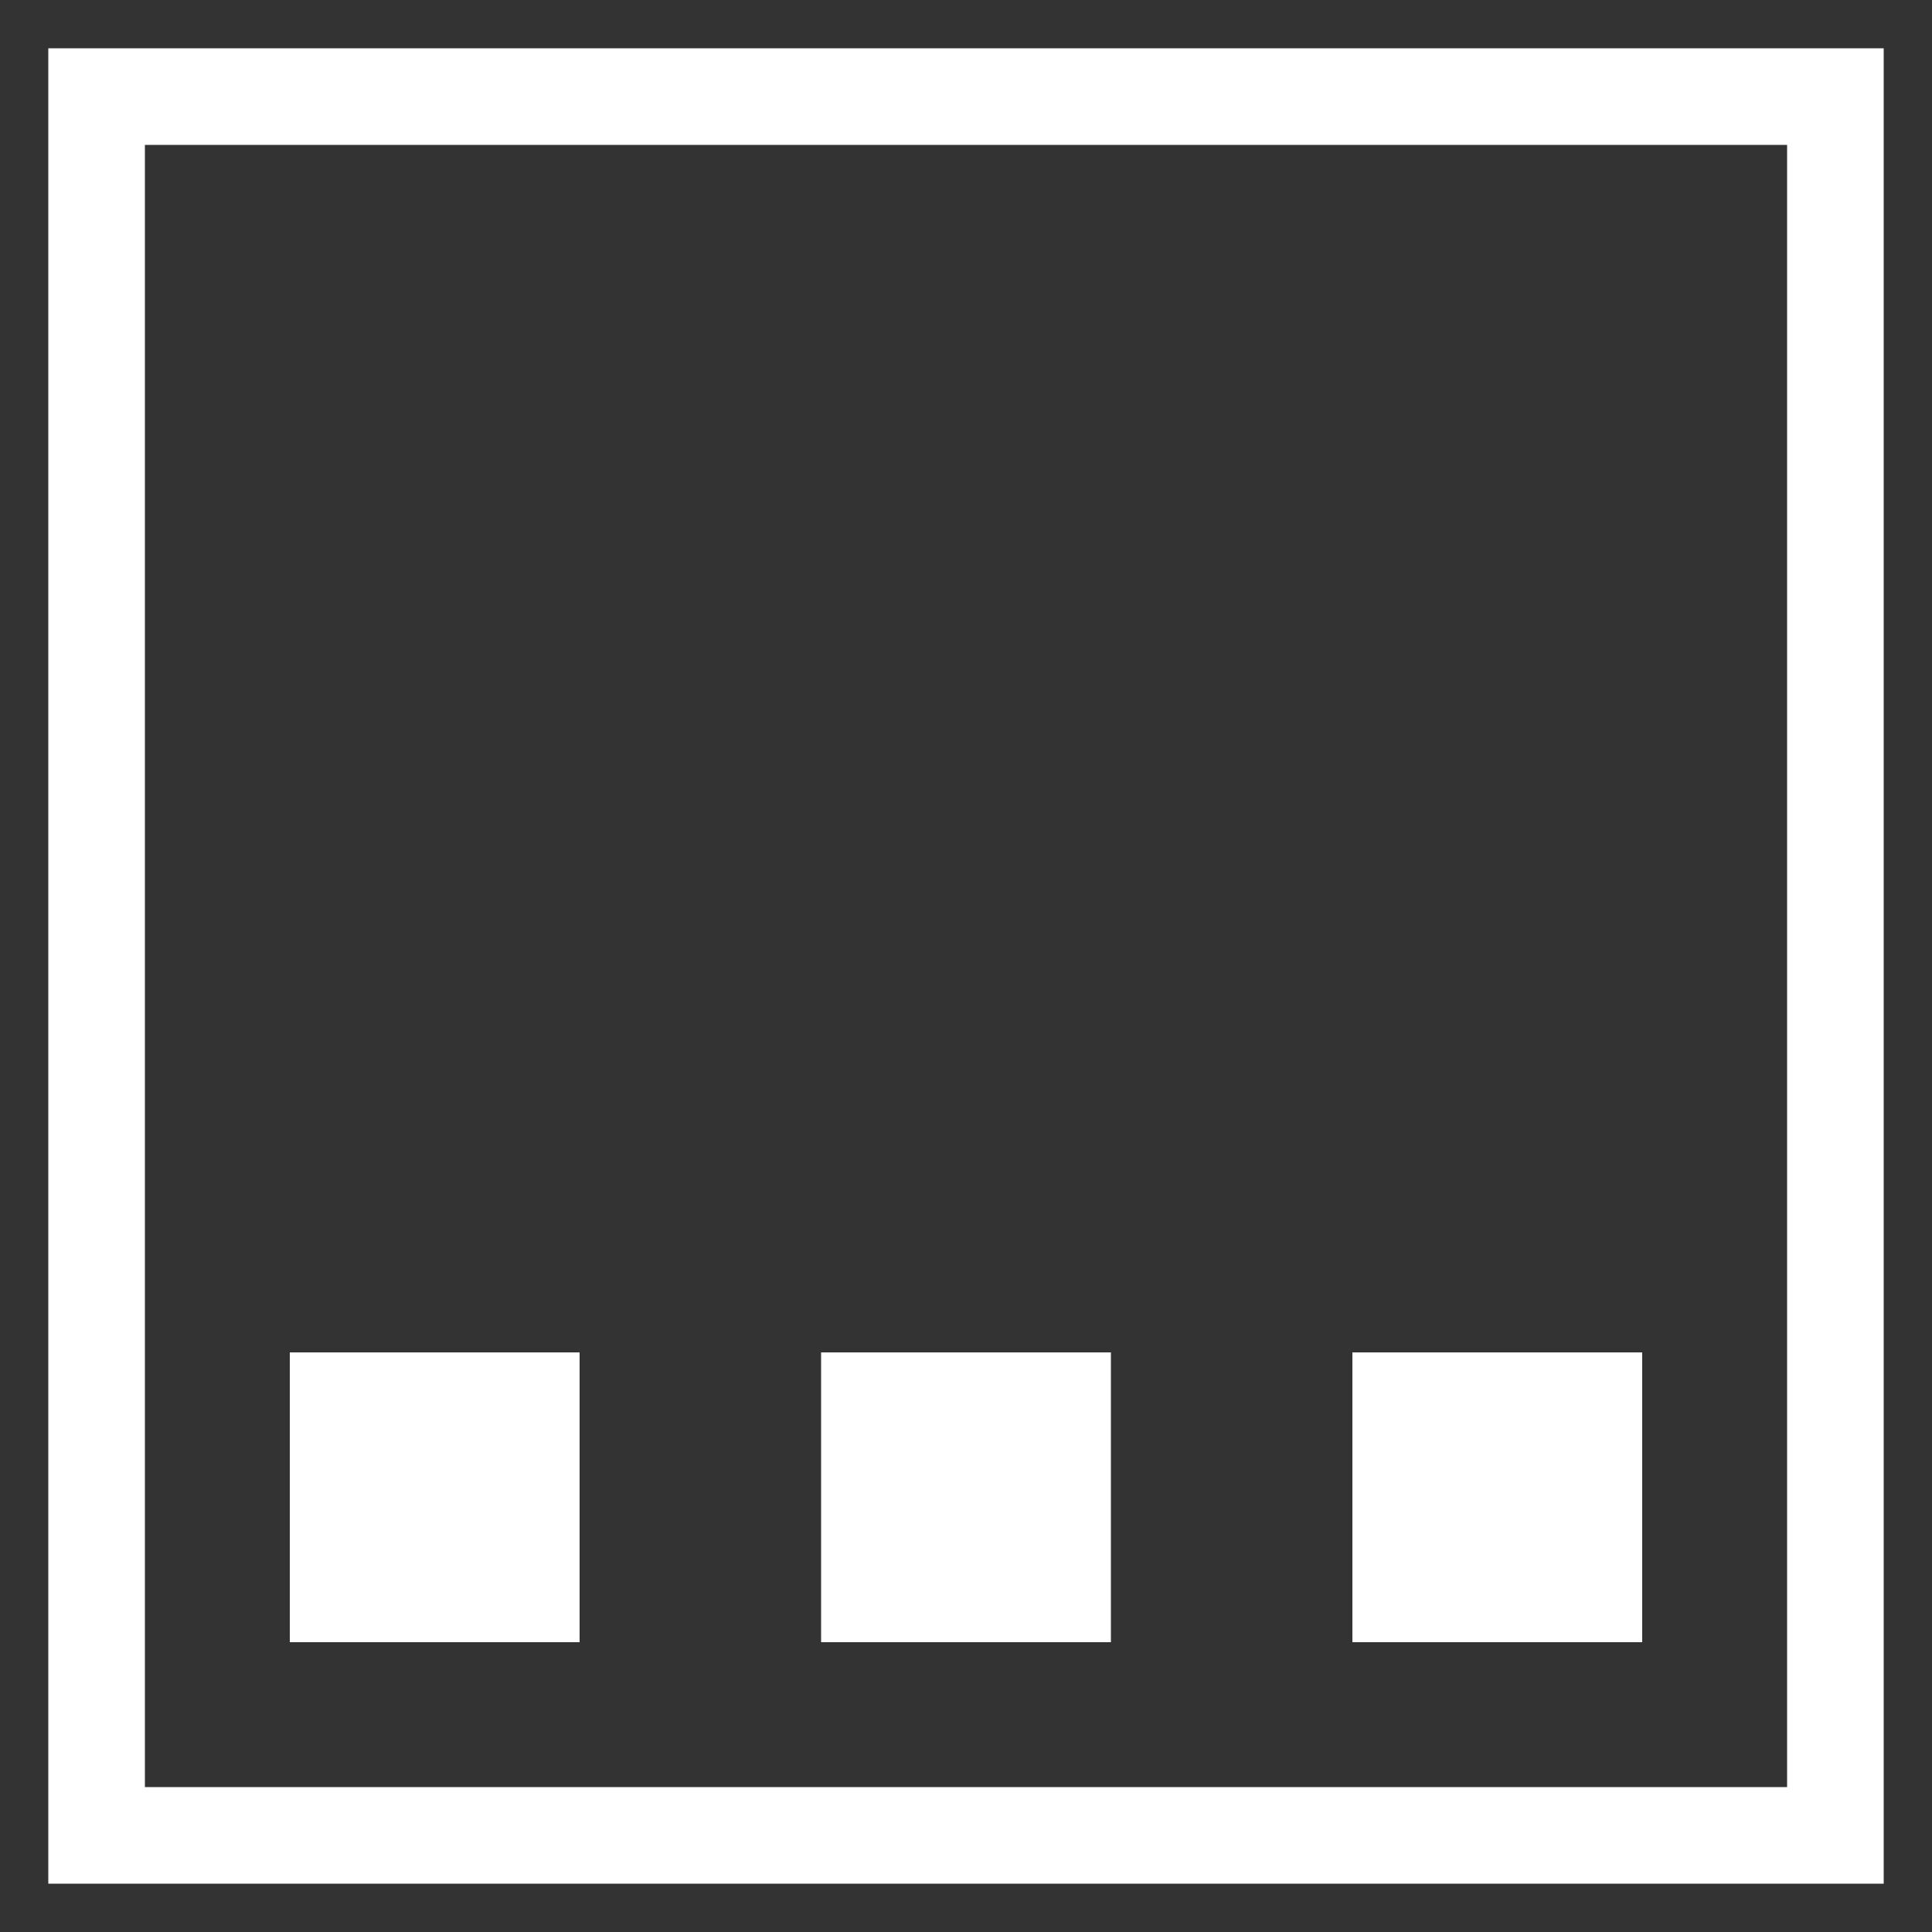 <?xml version="1.0" encoding="utf-8"?>
<svg xmlns="http://www.w3.org/2000/svg" version="1.2" baseProfile="tiny" id="tmcTracksIcon"  width="40px" height="40px" viewBox="0 0 20 20">
    <rect x="0" y="0" width="20" height="20" fill="#333333" stroke="none"/>
    <title>Tracks are available</title>
    <description>An icon to show tracks are available</description>
    <rect x="1" y="1" width="18px" height="18px" fill="none" stroke-width="1px" stroke="white"/>
    <rect x="3" y="14" width="3px" height="3px" fill="white" stroke-width="0"/>
    <rect x="8.5" y="14" width="3px" height="3px" fill="white" stroke-width="0"/>
    <rect x="14" y="14" width="3px" height="3px" fill="white" stroke-width="0"/>
</svg>
